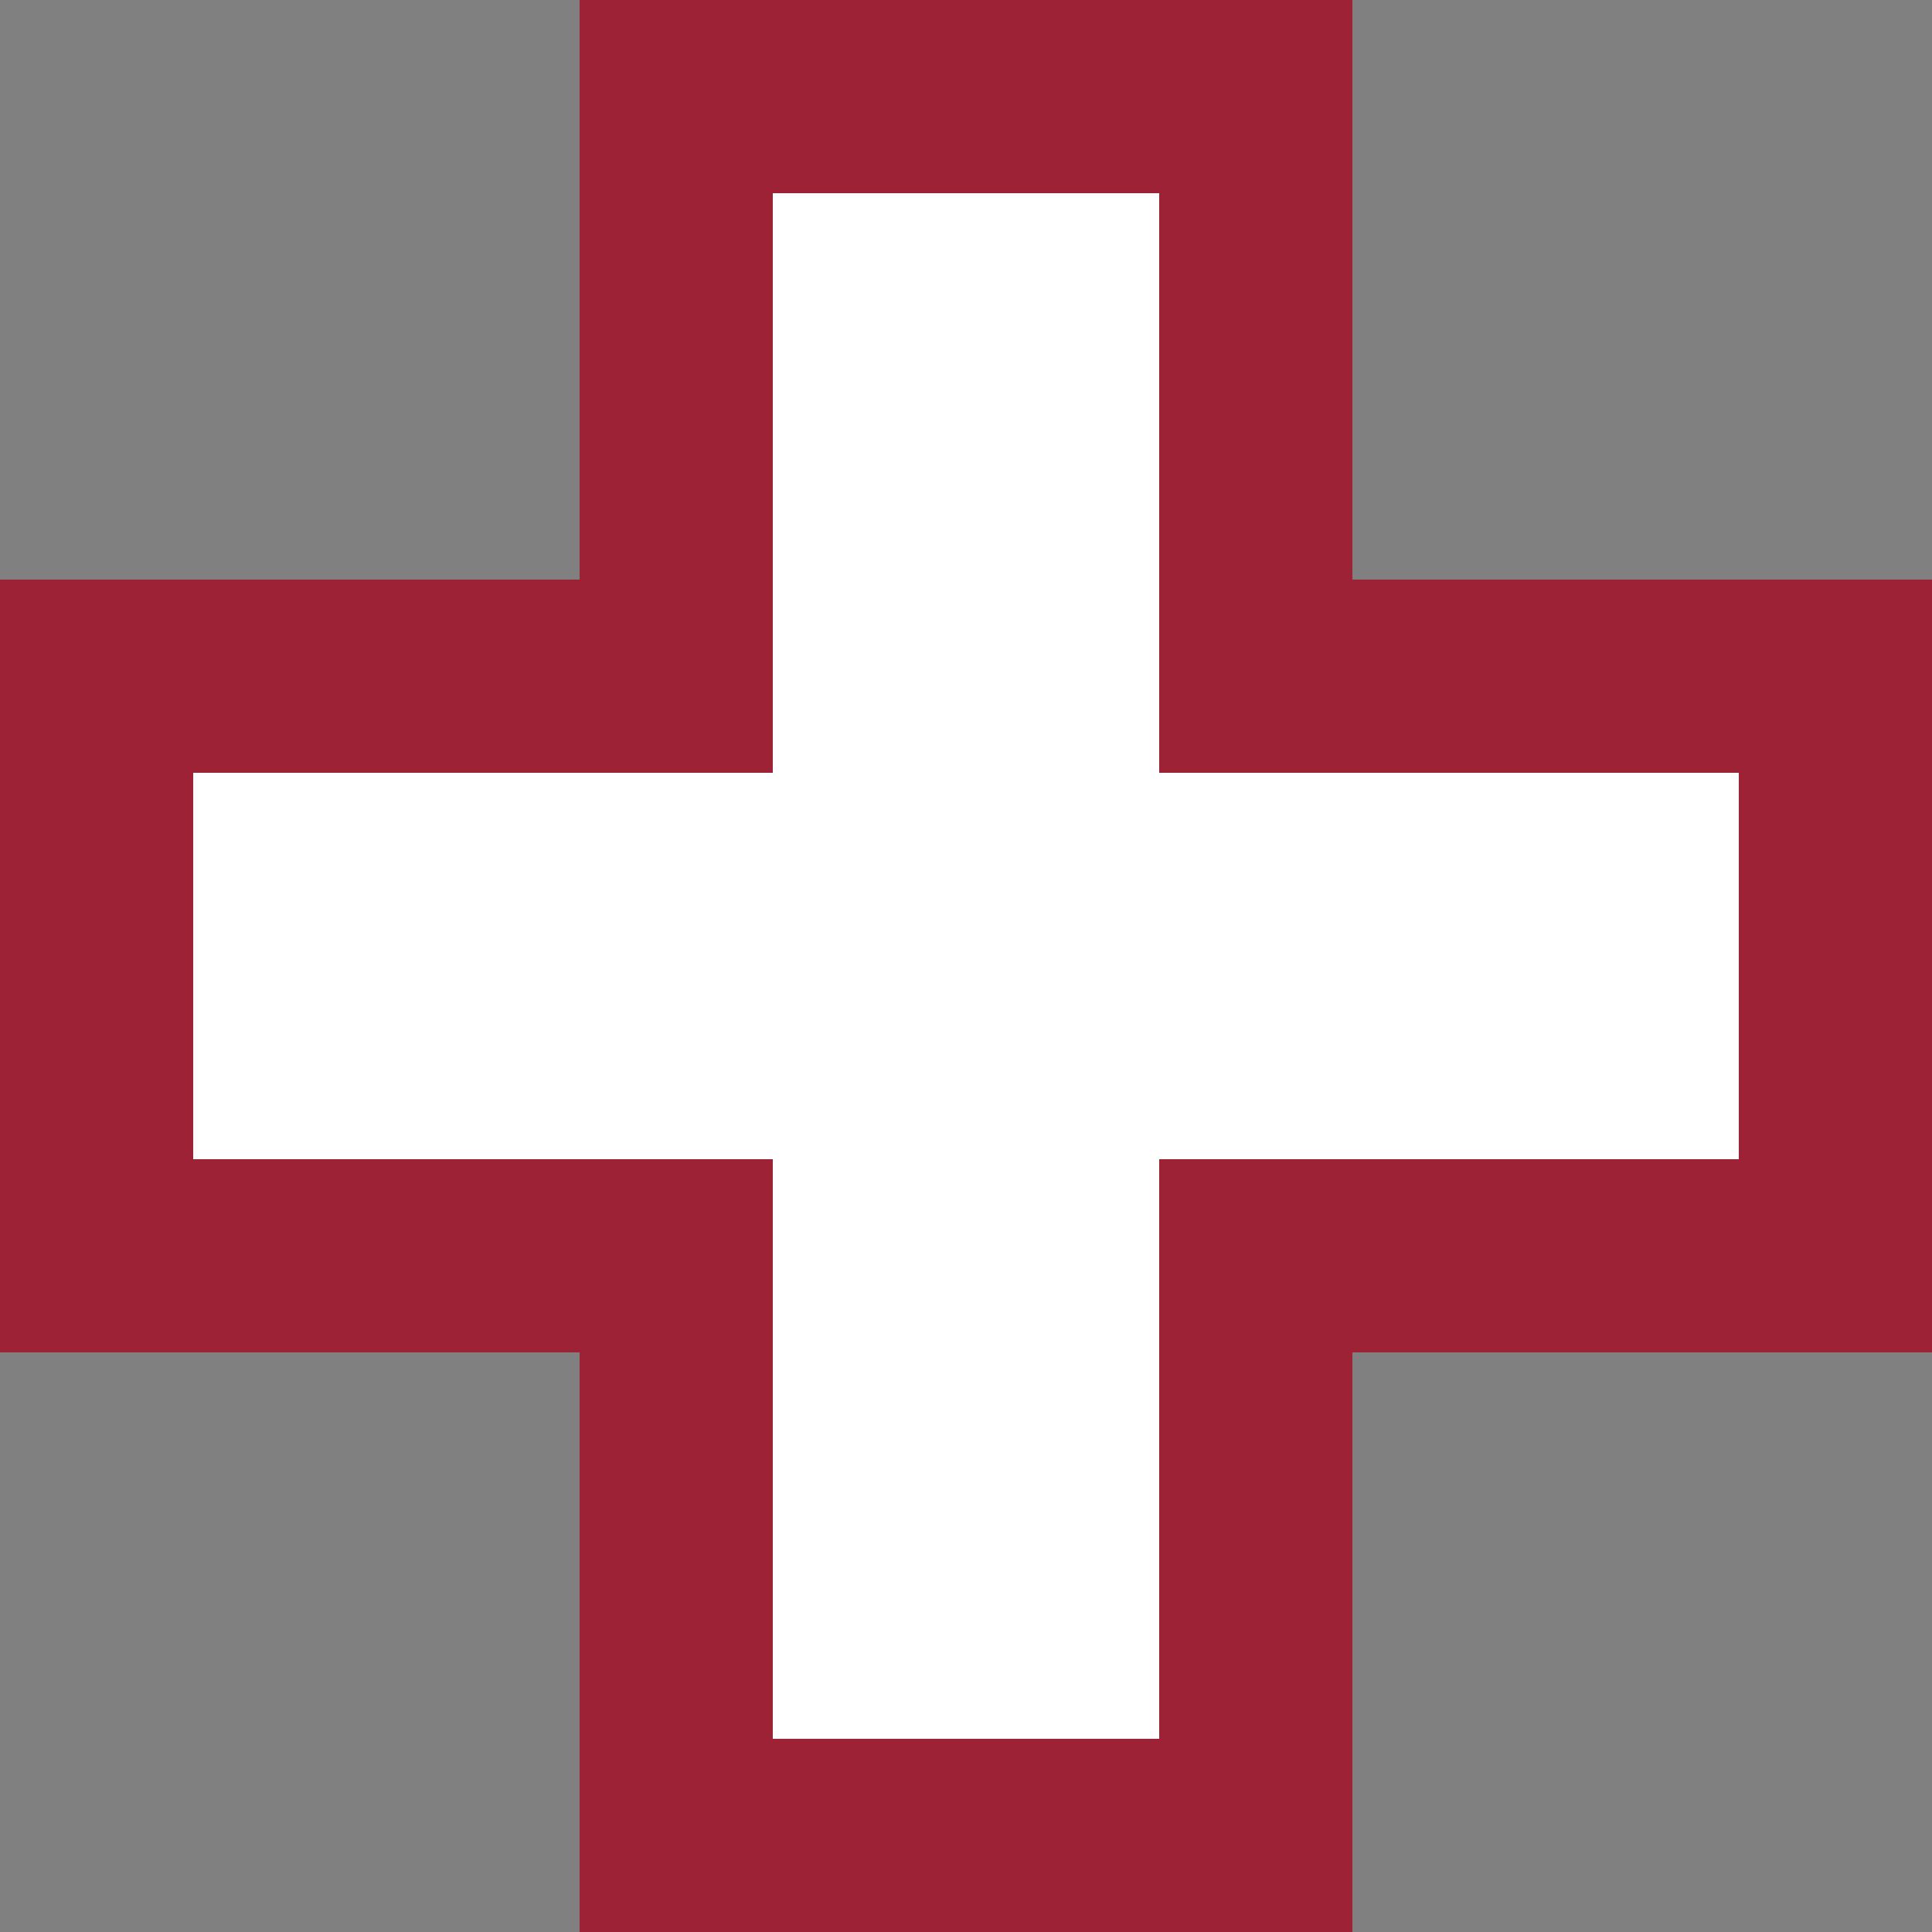 <svg width='11.2' height='11.2' viewBox='-5 -5 10 10' id='LV' xmlns='http://www.w3.org/2000/svg'><rect x="-5" y="-5" width="10" height="10" fill="#808080" stroke="none"/><path fill='#9D2235' d='M2 2H5V-2H2V-5H-2v3H-5V2h3V5H2Z'/><path fill='#FFF' d='M1 1H4V-1H1V-4H-1v3H-4V1h3V4H1Z'/></svg>
